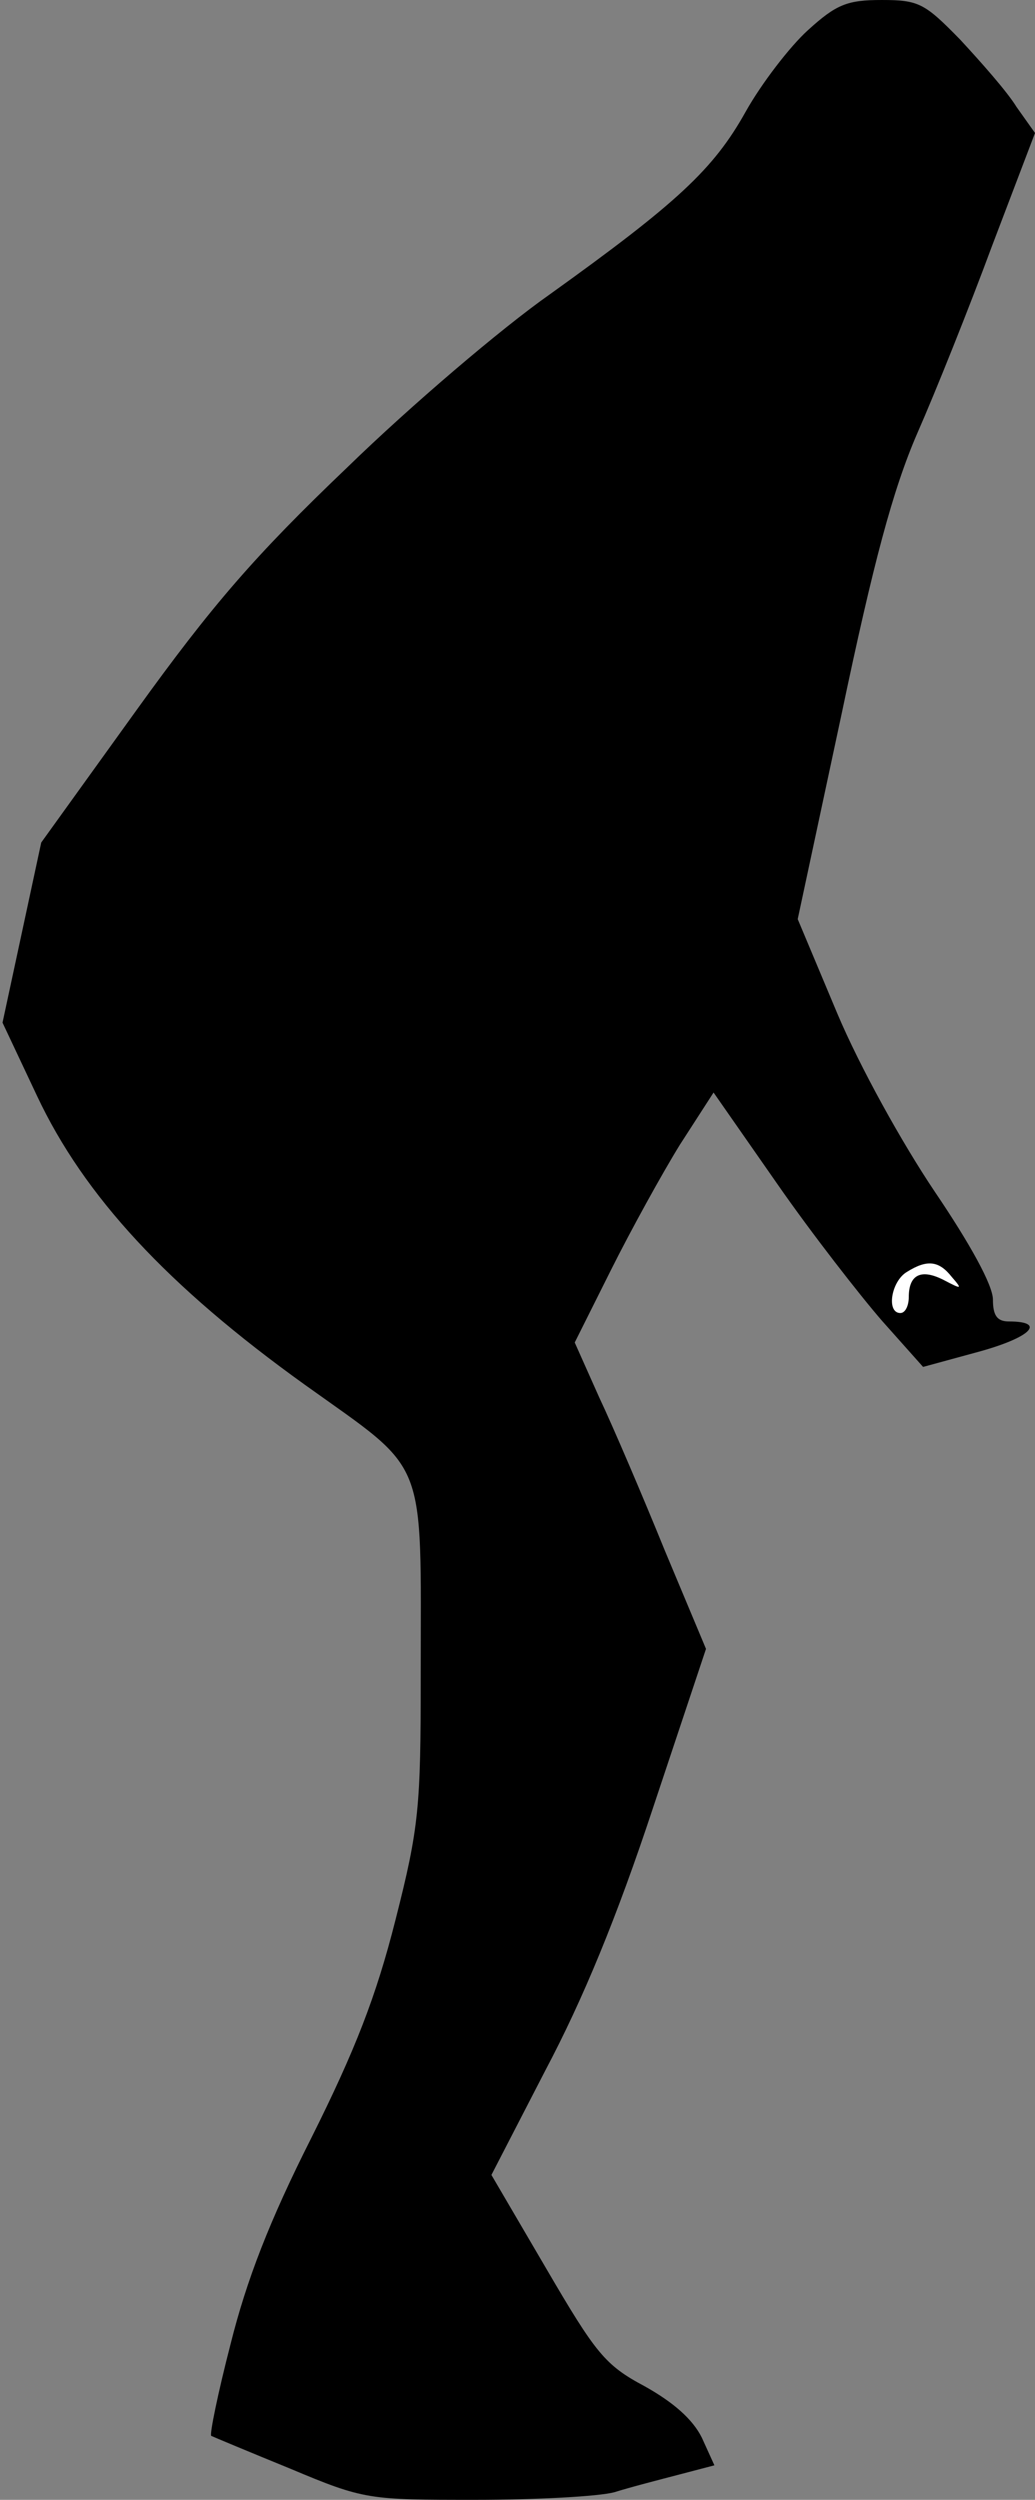 <?xml version="1.0" standalone="no"?>
<!DOCTYPE svg PUBLIC "-//W3C//DTD SVG 20010904//EN"
 "http://www.w3.org/TR/2001/REC-SVG-20010904/DTD/svg10.dtd">
<svg version="1.0" xmlns="http://www.w3.org/2000/svg"
 width="123pt" height="297pt" viewBox="0 0 123 297"
 preserveAspectRatio="xMidYMid meet">
<rect x="0" y="0" width="123" height="297" fill="#808080" stroke="none"/>
<g transform="translate(0,297) scale(0.1,-0.1)"
fill="#000000" stroke="none">
<path fill="#000000" stroke="none" d="M960 2934 c-21 -19 -55 -63 -74 -97
-38 -68 -81 -108 -233 -217 -57 -40 -165 -132 -240 -205 -110 -105 -161 -164
-251 -289 l-113 -157 -23 -107 -23 -107 41 -87 c56 -119 155 -226 318 -343
148 -106 138 -81 138 -347 0 -155 -2 -179 -30 -289 -23 -91 -48 -155 -100
-259 -50 -99 -77 -169 -96 -245 -15 -58 -25 -107 -23 -109 2 -1 45 -19 94 -39
88 -37 93 -37 220 -37 72 0 146 4 165 9 19 6 54 15 77 21 l42 11 -15 33 c-11
22 -34 42 -68 61 -47 25 -58 39 -117 140 l-65 111 64 124 c45 85 85 182 128
312 l63 189 -49 117 c-26 64 -61 146 -78 182 l-29 65 43 86 c24 48 61 115 82
149 l40 62 76 -109 c41 -59 98 -132 124 -162 l49 -55 66 18 c62 17 81 36 36
36 -14 0 -19 7 -19 26 0 17 -27 66 -69 128 -39 58 -89 148 -116 212 l-47 112
52 243 c38 181 61 267 90 334 22 50 62 150 89 223 l51 134 -22 31 c-11 18 -42
53 -67 80 -42 43 -49 47 -93 47 -41 0 -54 -5 -88 -36z"/>
<path fill="#ffffff" stroke="none" d="M1131 1453 c13 -15 12 -15 -9 -4 -27
14 -42 7 -42 -20 0 -10 -4 -19 -10 -19 -17 0 -11 38 8 49 24 15 38 13 53 -6z"/>
</g>
</svg>
